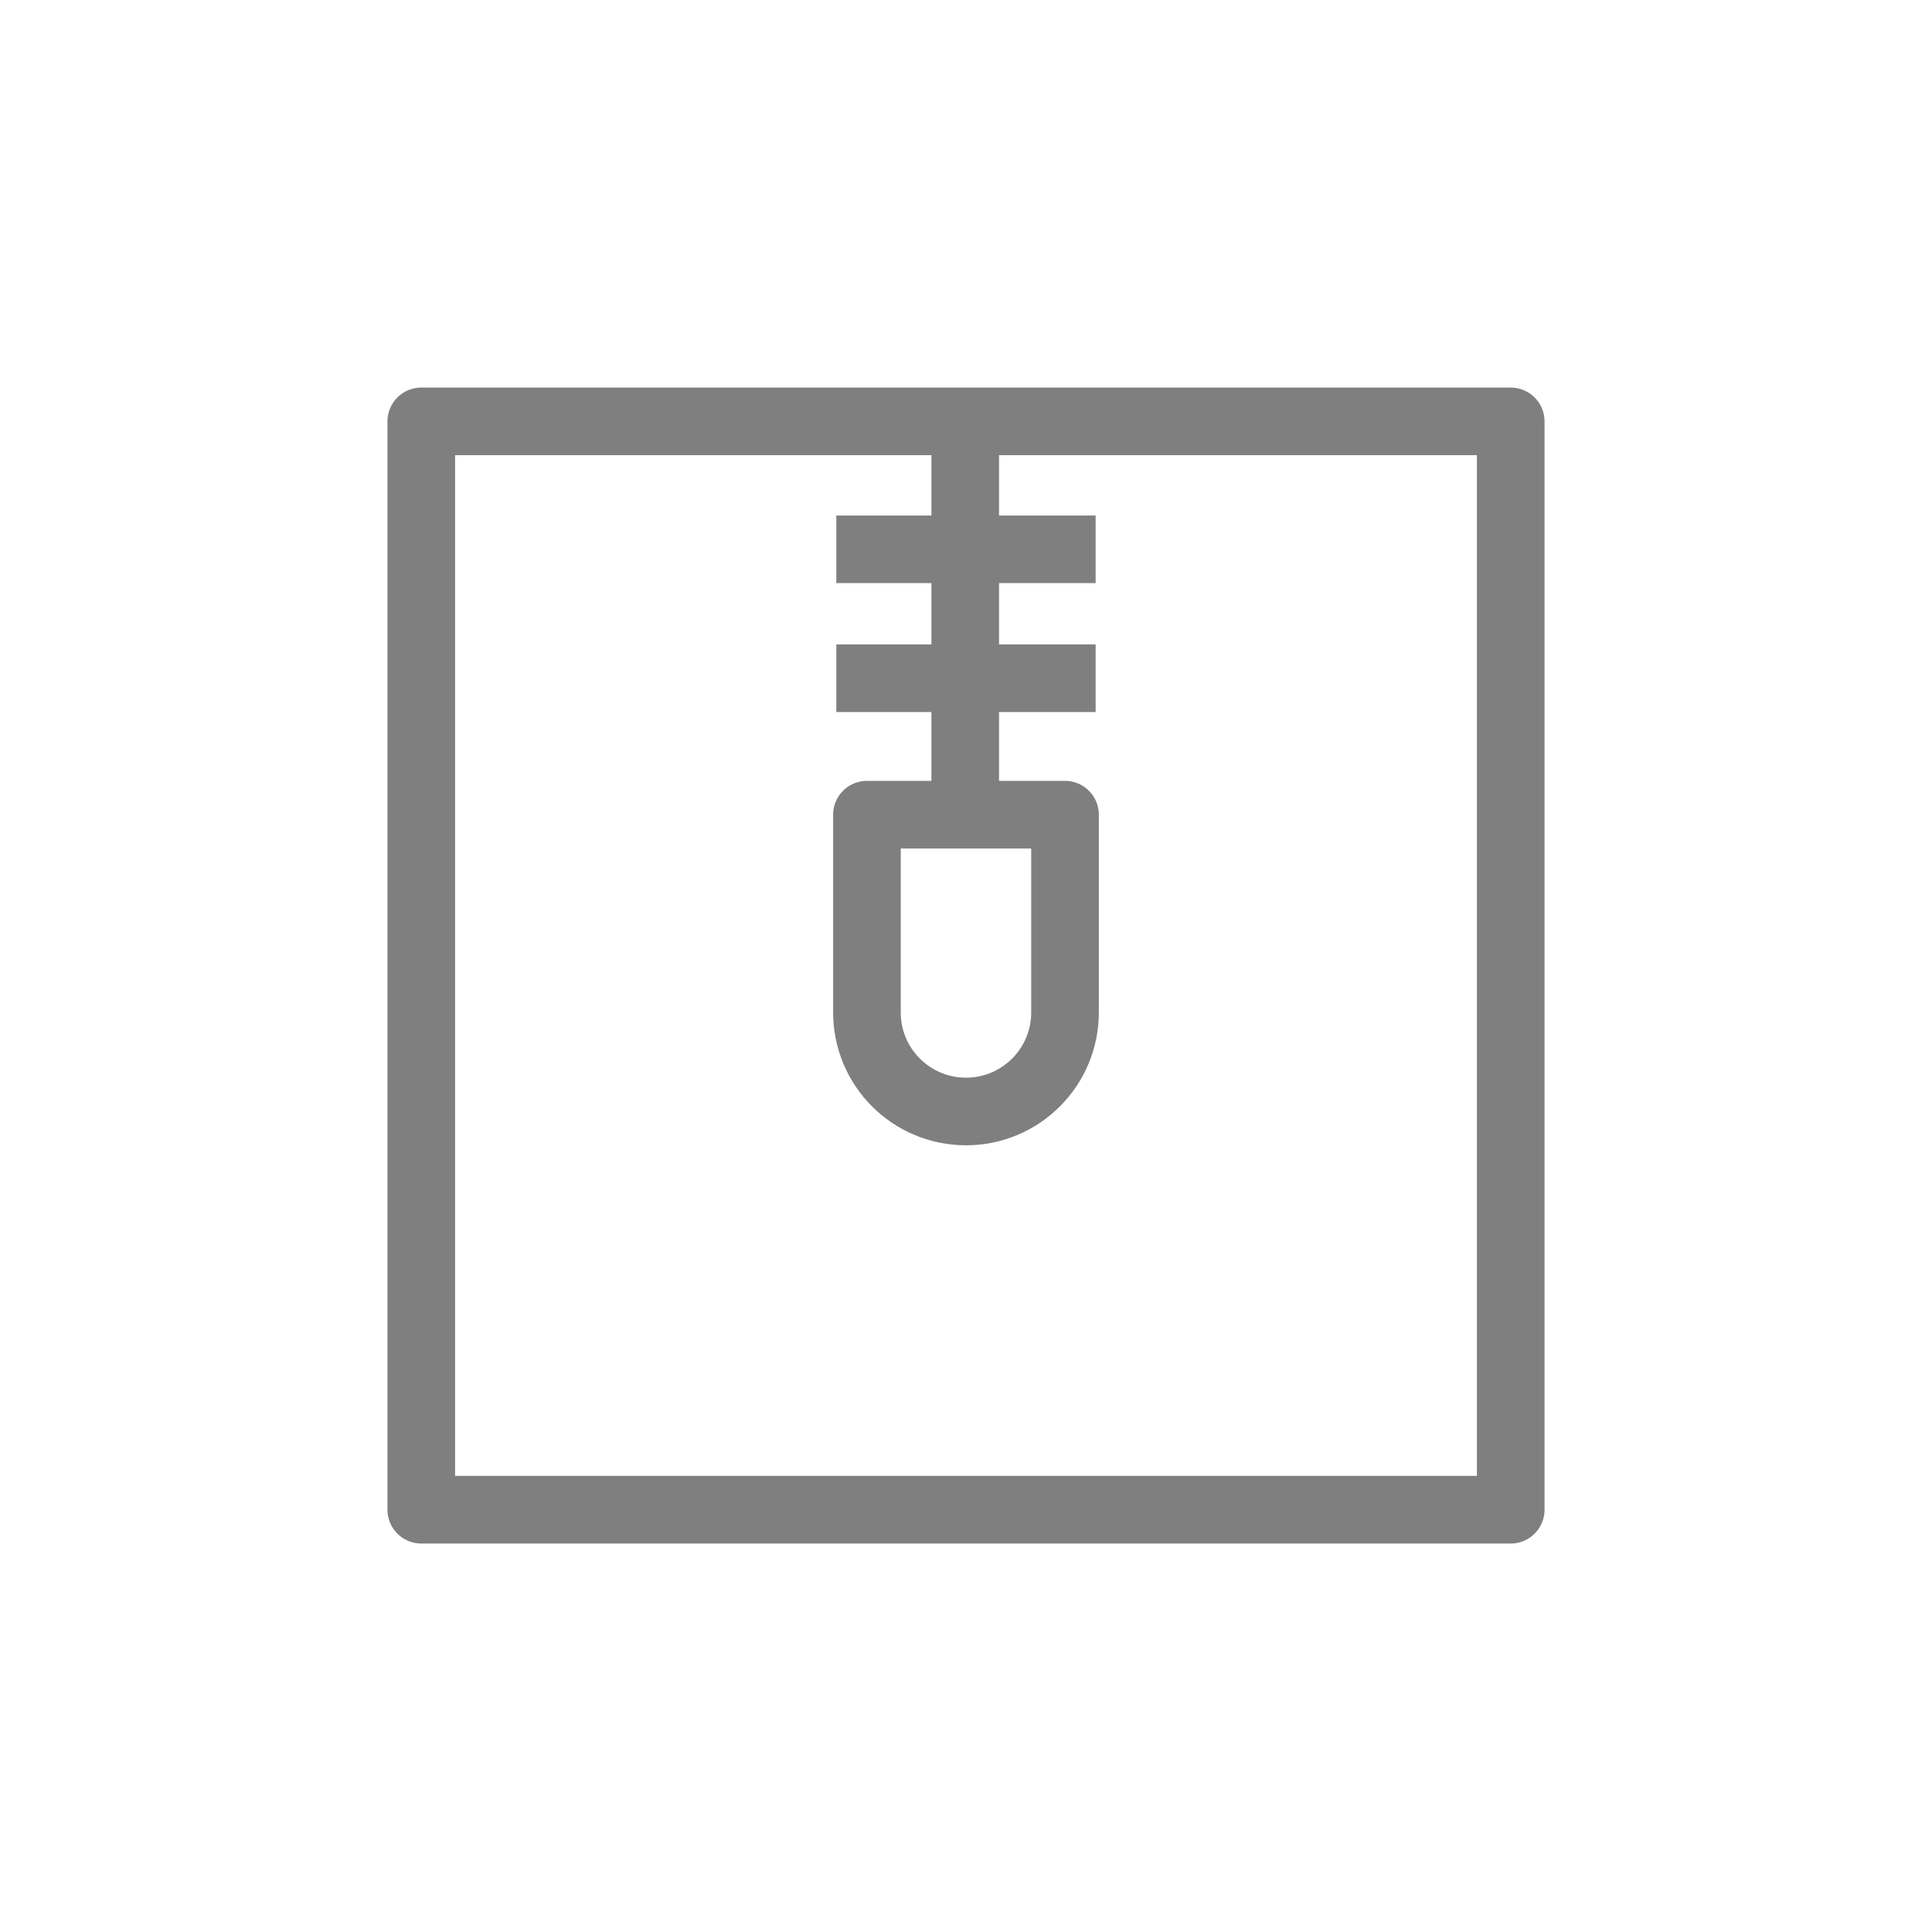 <svg fill="none" height="40" viewBox="0 0 40 40" width="40" xmlns="http://www.w3.org/2000/svg"><g stroke="#7f7f7f" stroke-linejoin="round" stroke-width="1.4"><path clip-rule="evenodd" d="m31.278 31.257h-22.556v-14.176-8.357h22.556z" fill-rule="evenodd"/><path d="m19.984 8.722v8.144"/><path d="m17.315 11.373h5.369"/><path d="m17.315 14.042h5.369"/><path clip-rule="evenodd" d="m20 23.012c-1.133 0-2.051-.918-2.051-2.05v-4.095h4.101v4.095c0 1.132-.918 2.05-2.05 2.05z" fill-rule="evenodd"/></g></svg>